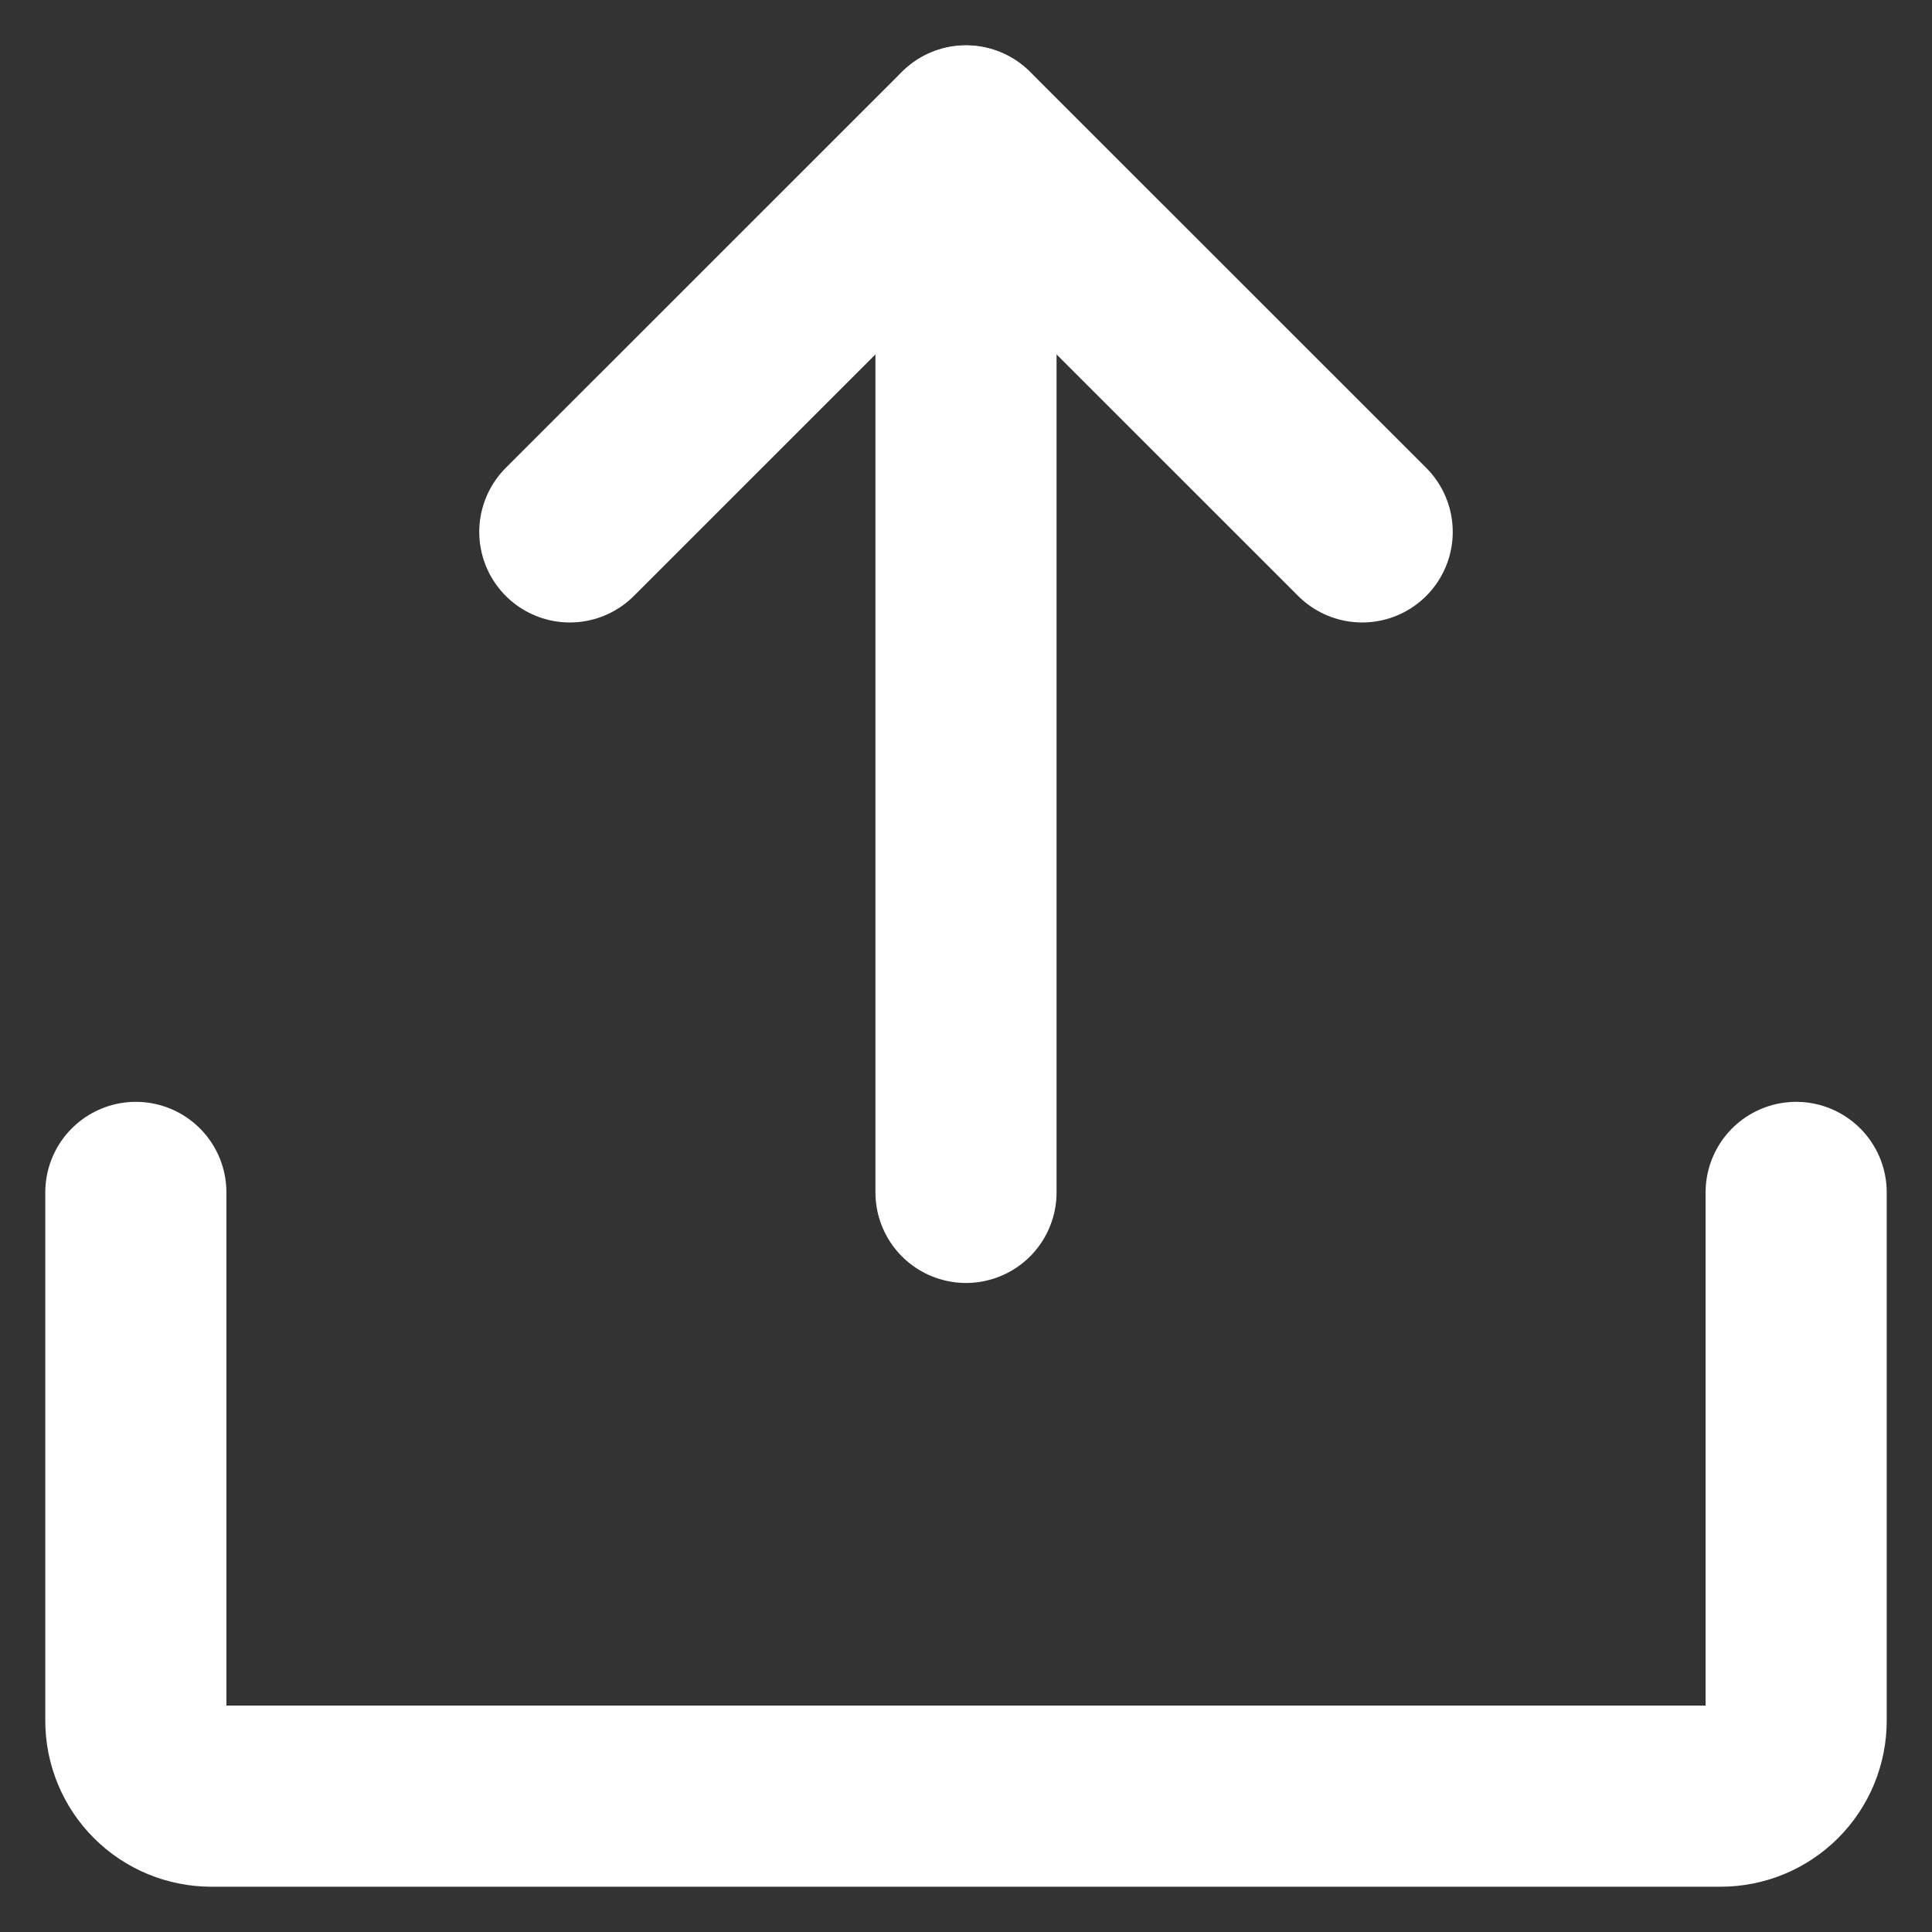 <svg
                class="relative mx-auto mt-2.5"
                width="16"
                height="16"
                viewBox="0 0 16 16"
                fill="none"
                xmlns="http://www.w3.org/2000/svg"
              >
                <rect x="0" y="0" width="16" height="16" fill="#333333" stroke="none"/>
                <path
                  d="M4.719 4.405L8 1.125L11.281 4.405"
                  stroke="white"
                  stroke-width="1.5"
                  stroke-linecap="round"
                  stroke-linejoin="round"
                />
                <path
                  d="M8 9.875V1.127"
                  stroke="white"
                  stroke-width="1.5"
                  stroke-linecap="round"
                  stroke-linejoin="round"
                />
                <path
                  d="M14.875 9.875V14.25C14.875 14.416 14.809 14.575 14.692 14.692C14.575 14.809 14.416 14.875 14.25 14.875H1.75C1.584 14.875 1.425 14.809 1.308 14.692C1.191 14.575 1.125 14.416 1.125 14.25V9.875"
                  stroke="white"
                  stroke-width="1.5"
                  stroke-linecap="round"
                  stroke-linejoin="round"
                />
</svg>